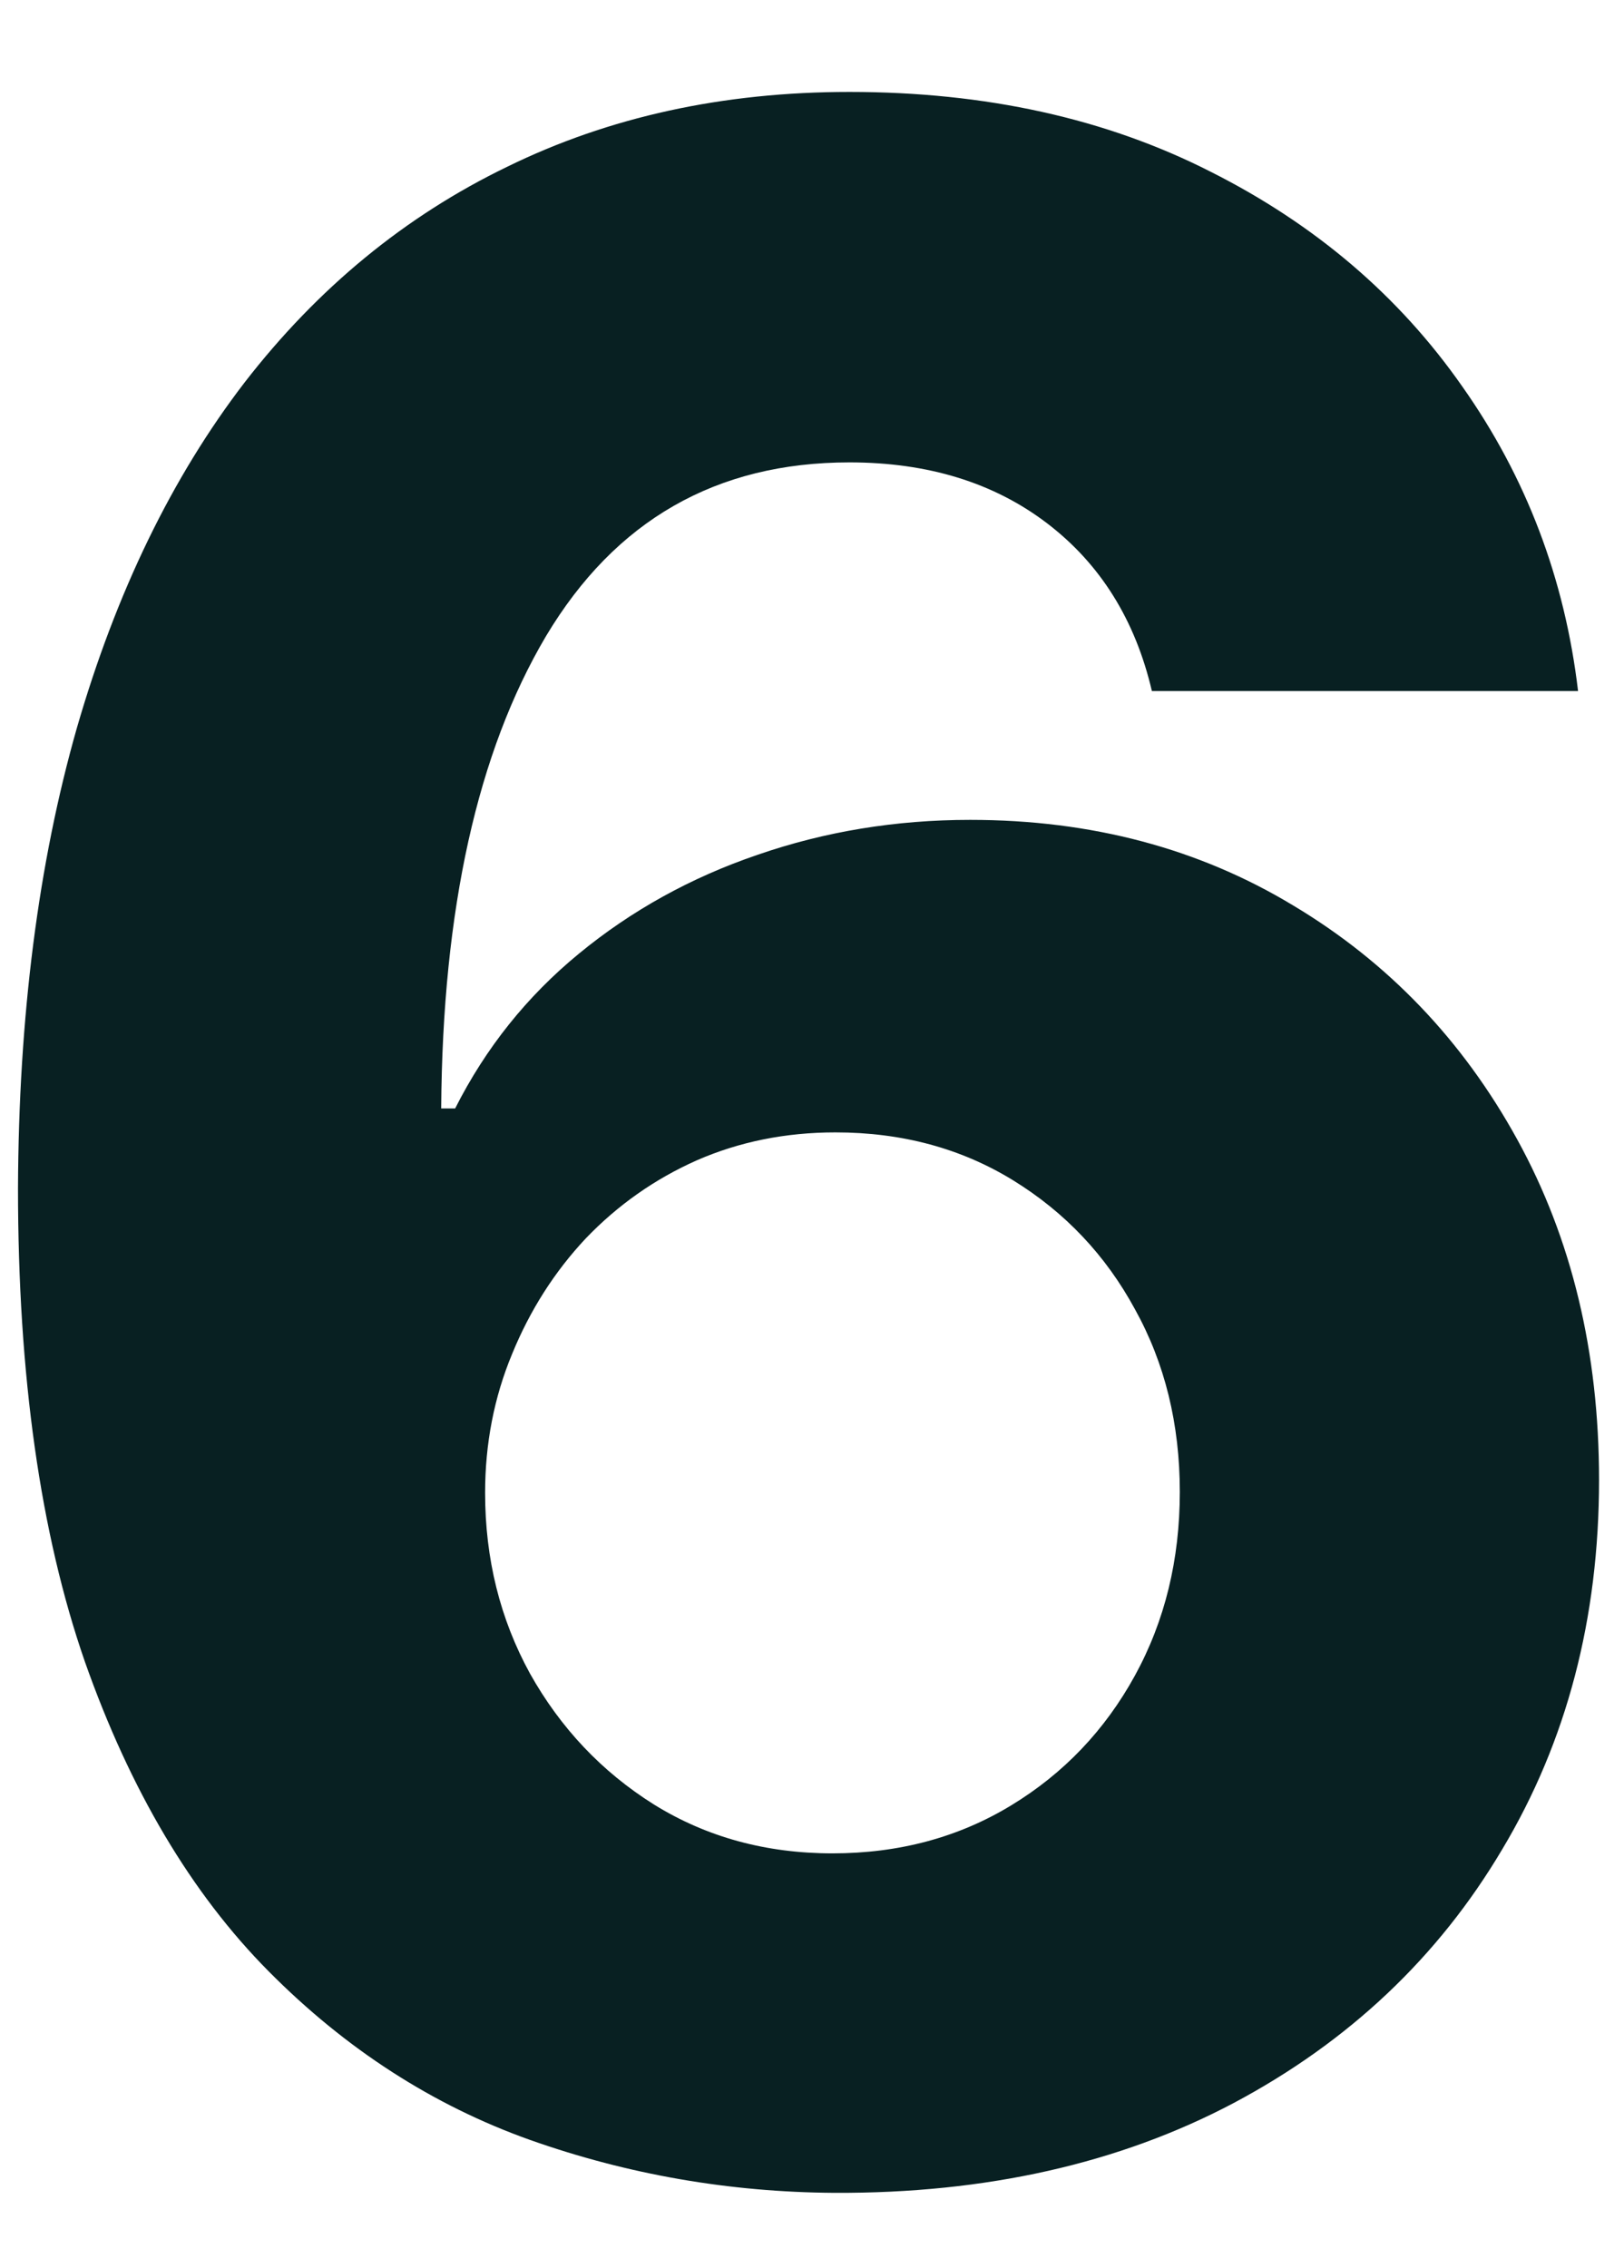 <svg width="48" height="67" viewBox="0 0 52 68" fill="none" xmlns="http://www.w3.org/2000/svg">
<path d="M26.719 67.895C23.353 67.874 20.103 67.309 16.971 66.201C13.861 65.093 11.069 63.293 8.598 60.8C6.126 58.307 4.166 55.004 2.717 50.892C1.289 46.78 0.576 41.73 0.576 35.743C0.597 30.246 1.226 25.335 2.461 21.009C3.718 16.663 5.508 12.977 7.831 9.951C10.174 6.925 12.976 4.624 16.236 3.048C19.496 1.45 23.15 0.651 27.199 0.651C31.567 0.651 35.423 1.503 38.768 3.207C42.113 4.891 44.798 7.181 46.822 10.079C48.868 12.977 50.103 16.226 50.529 19.827H36.883C36.35 17.547 35.231 15.757 33.527 14.457C31.822 13.158 29.713 12.508 27.199 12.508C22.937 12.508 19.699 14.362 17.483 18.069C15.288 21.776 14.169 26.815 14.127 33.186H14.574C15.554 31.247 16.875 29.596 18.537 28.232C20.221 26.847 22.128 25.793 24.258 25.068C26.41 24.323 28.679 23.95 31.066 23.95C34.944 23.95 38.395 24.866 41.421 26.698C44.446 28.509 46.833 31.002 48.58 34.177C50.327 37.352 51.201 40.984 51.201 45.075C51.201 49.507 50.167 53.449 48.1 56.901C46.055 60.352 43.189 63.058 39.503 65.019C35.839 66.957 31.577 67.916 26.719 67.895ZM26.655 57.029C28.786 57.029 30.693 56.517 32.376 55.494C34.059 54.472 35.38 53.087 36.339 51.34C37.298 49.592 37.777 47.632 37.777 45.459C37.777 43.286 37.298 41.336 36.339 39.61C35.402 37.884 34.102 36.51 32.44 35.487C30.778 34.465 28.882 33.953 26.751 33.953C25.153 33.953 23.672 34.252 22.309 34.848C20.966 35.445 19.784 36.276 18.761 37.341C17.76 38.406 16.971 39.642 16.396 41.048C15.821 42.433 15.533 43.914 15.533 45.491C15.533 47.6 16.012 49.529 16.971 51.276C17.951 53.023 19.272 54.418 20.934 55.462C22.618 56.507 24.524 57.029 26.655 57.029Z" fill="#082022"/>
</svg>
